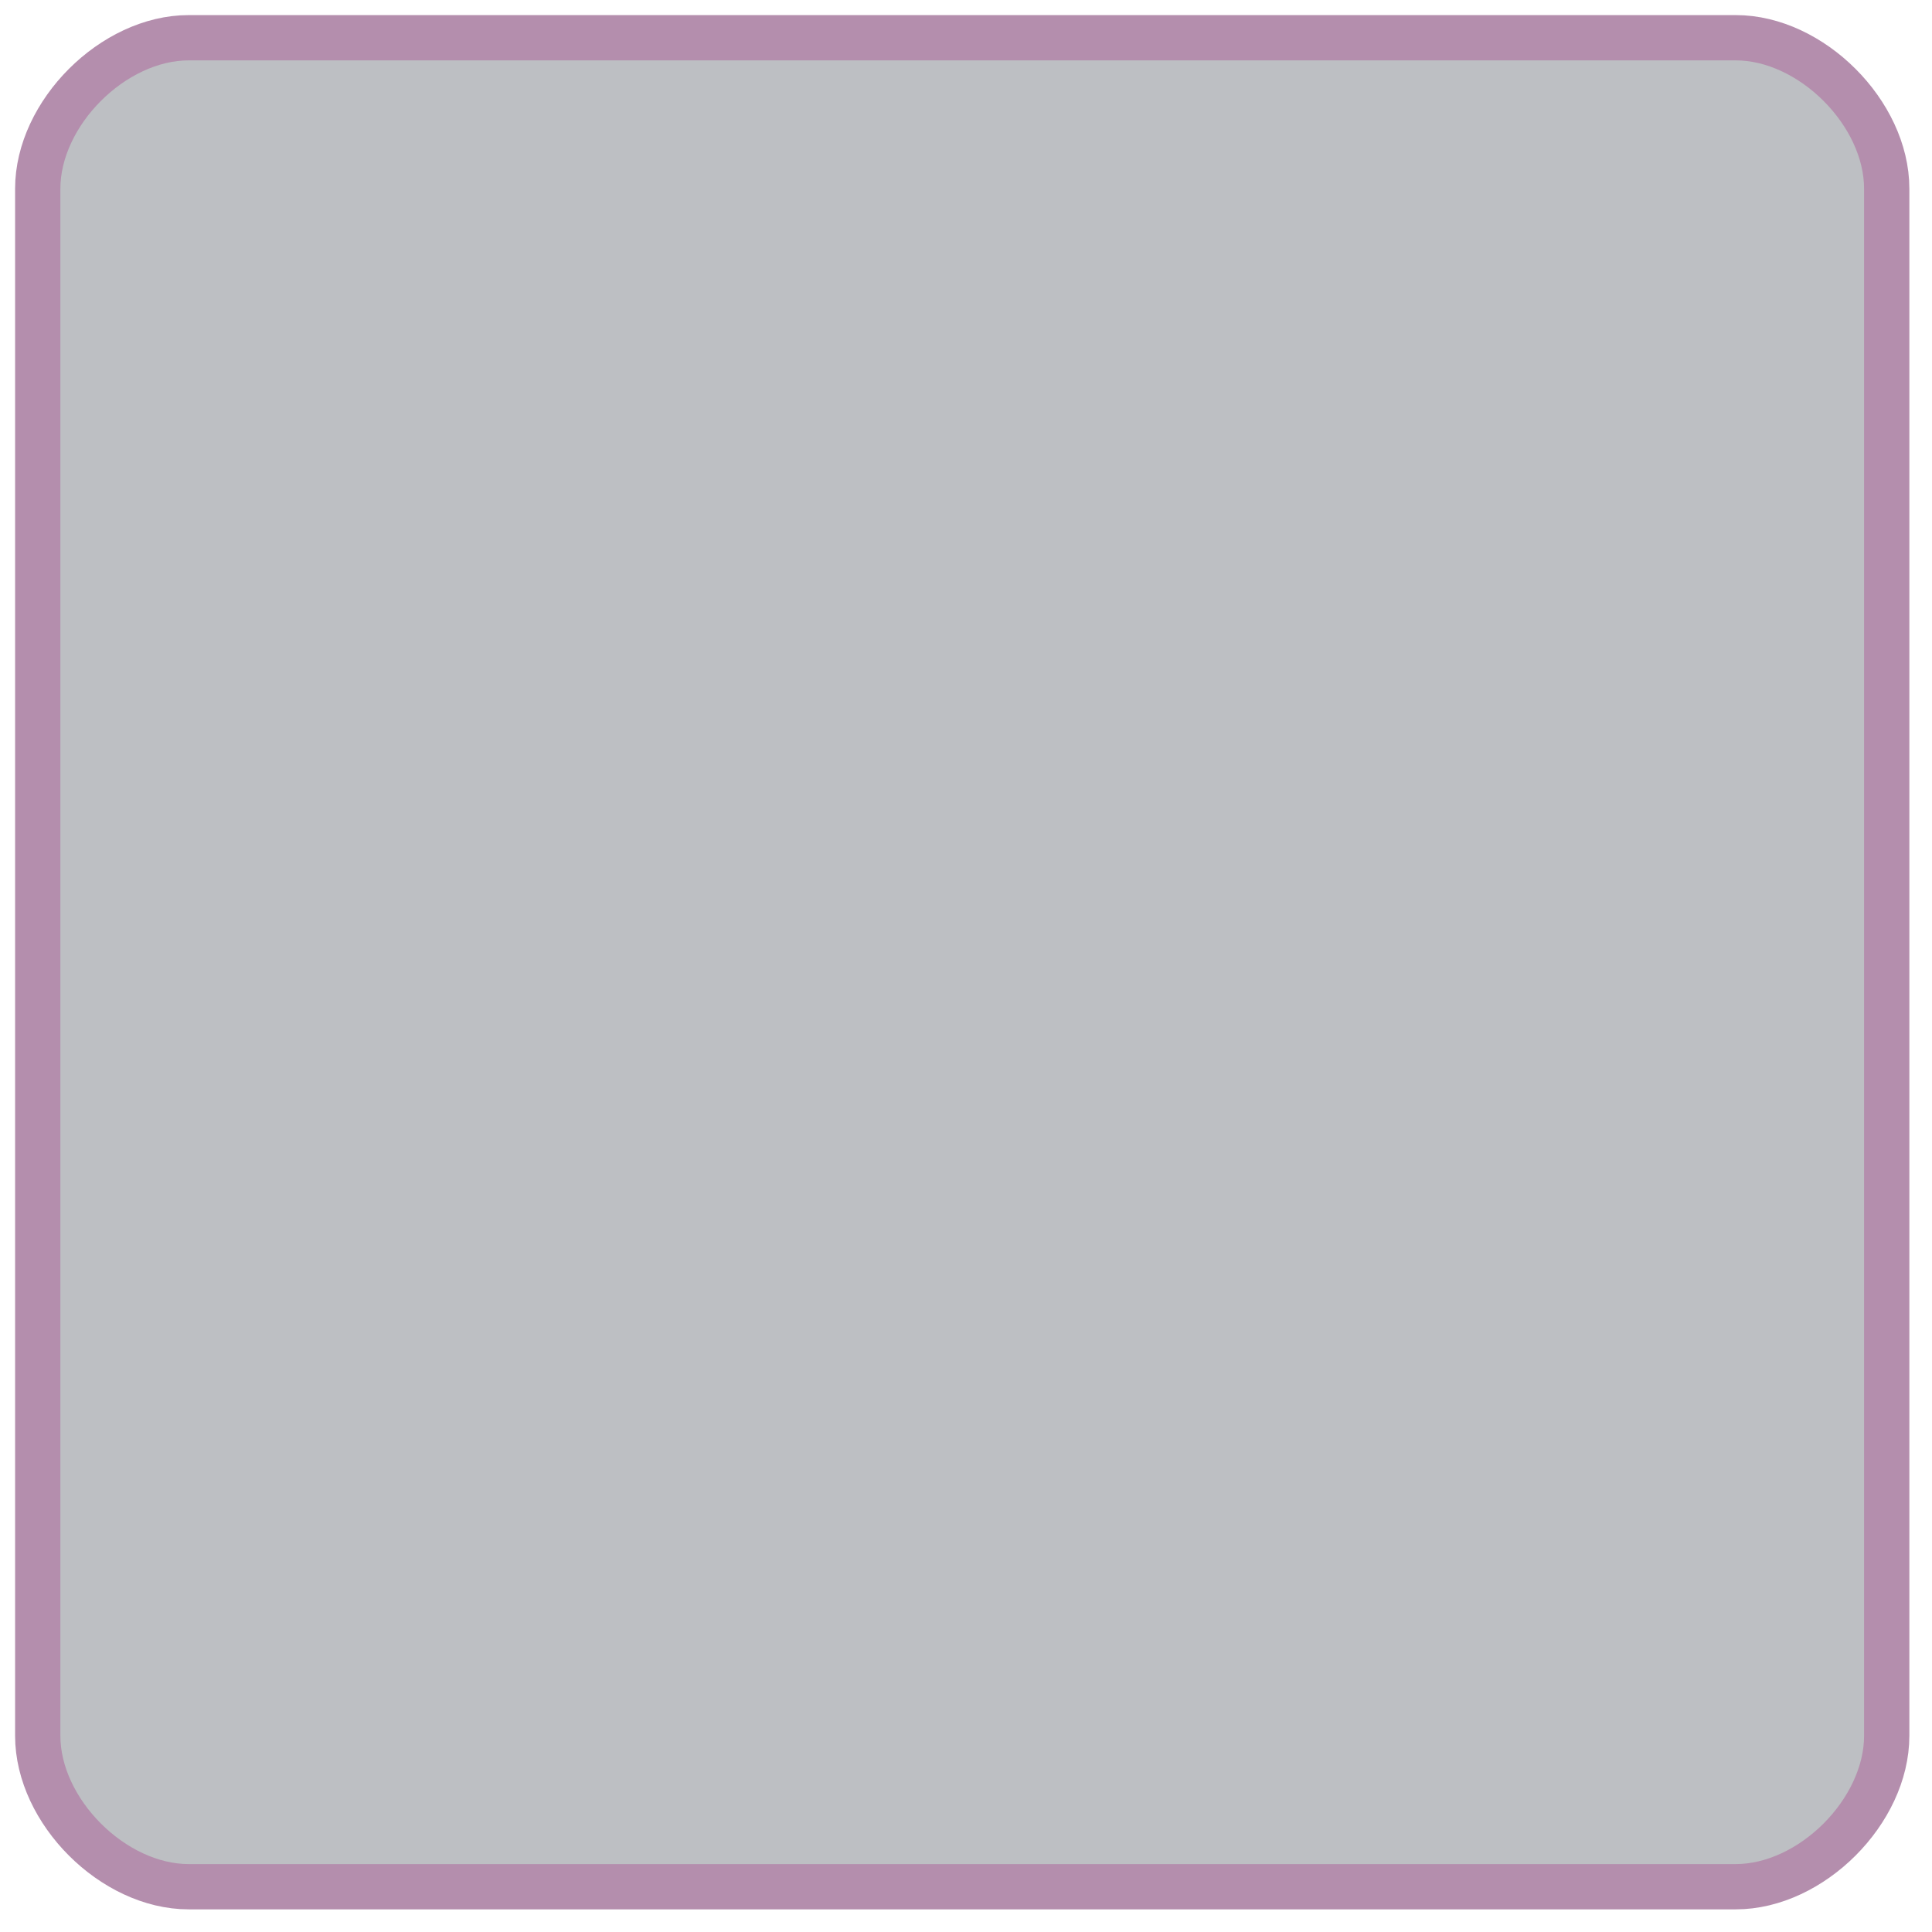 <?xml version="1.0" encoding="UTF-8"?>
<svg width="256" height="256" version="1.1" viewBox="0 0 256 256" xml:space="preserve" xmlns="http://www.w3.org/2000/svg" xmlns:cc="http://creativecommons.org/ns#" xmlns:dc="http://purl.org/dc/elements/1.1/" xmlns:rdf="http://www.w3.org/1999/02/22-rdf-syntax-ns#">
<style type="text/css">
	.st0{fill:#4D4D4D;}
	.st1{fill:#1793D1;}
</style>

<path d="m25 5c-10 0-20 10-20 20v205c0 10 10 20 20 20h205c10 0 20-10 20-20v-205c0-10-10-20-20-20z" fill="#2e3440" fill-opacity=".314" stroke="#b48ead" stroke-width="6"/></svg>
